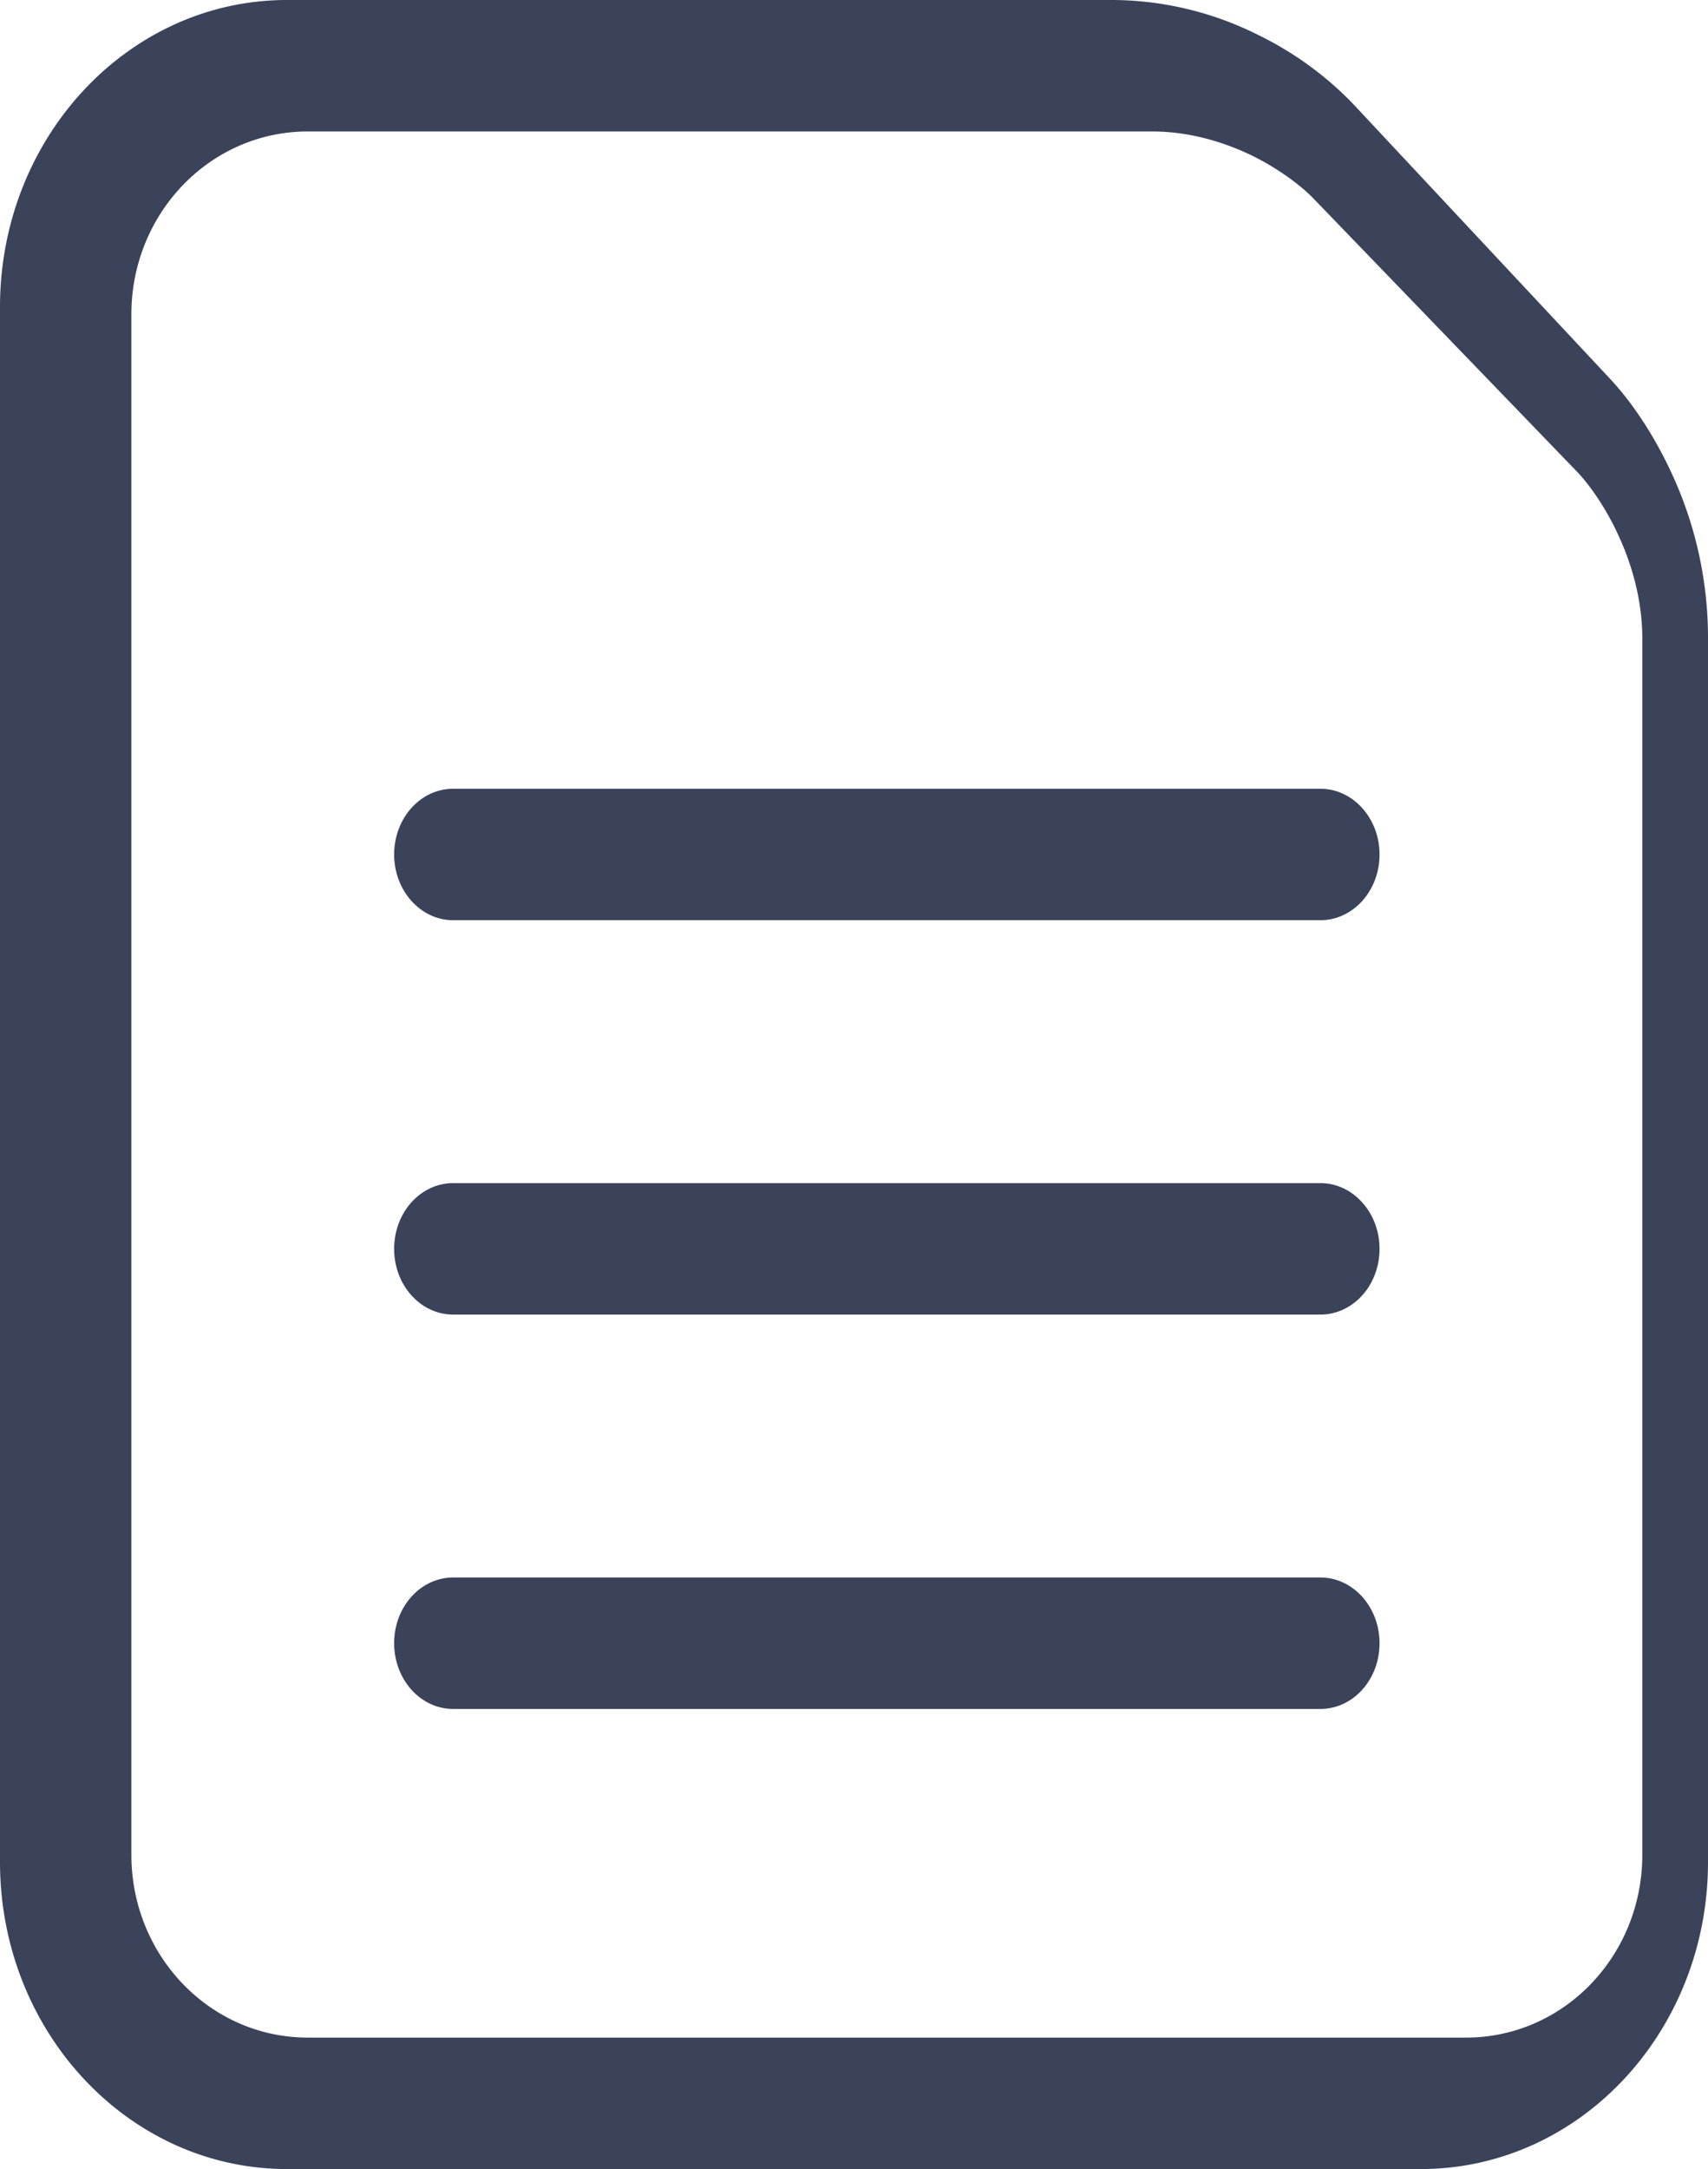 <svg xmlns="http://www.w3.org/2000/svg" width="26" height="33" viewBox="0 0 26 33">
    <path fill="#3B435B" fill-rule="nonzero" d="M20.593 1.576a5.11 5.11 0 0 0-1.44-1.044A4.993 4.993 0 0 0 16.95 0H4.368C1.956 0 0 2.09 0 4.67v23.659C0 30.909 1.956 33 4.368 33H21.63c2.415 0 4.37-2.09 4.37-4.671V9.657a5.948 5.948 0 0 0-.509-2.359c-.293-.659-.646-1.175-.983-1.536l-3.915-4.186m-.597 1.446l4.002 4.146c.178.182.448.55.65 1.003.208.455.353.993.352 1.55v18.502c-.003 1.536-1.197 2.774-2.678 2.777H4.68C3.2 30.997 2.003 29.759 2 28.223V4.777C2.003 3.244 3.198 2.004 4.68 2h12.857c.544 0 1.063.148 1.5.357.433.208.786.484.959.665M6.9 20c-.498 0-.9-.446-.9-1 0-.553.401-1 .9-1h13.199c.496 0 .901.447.901 1 0 .554-.402 1-.901 1h-13.2m0 6C6.403 26 6 25.554 6 25s.401-1 .9-1h13.199c.496 0 .901.446.901 1s-.402 1-.901 1h-13.2m0-12C6.403 14 6 13.552 6 13s.401-1 .9-1h13.199c.496 0 .901.448.901 1 0 .553-.402 1-.901 1h-13.2"/>
</svg>
